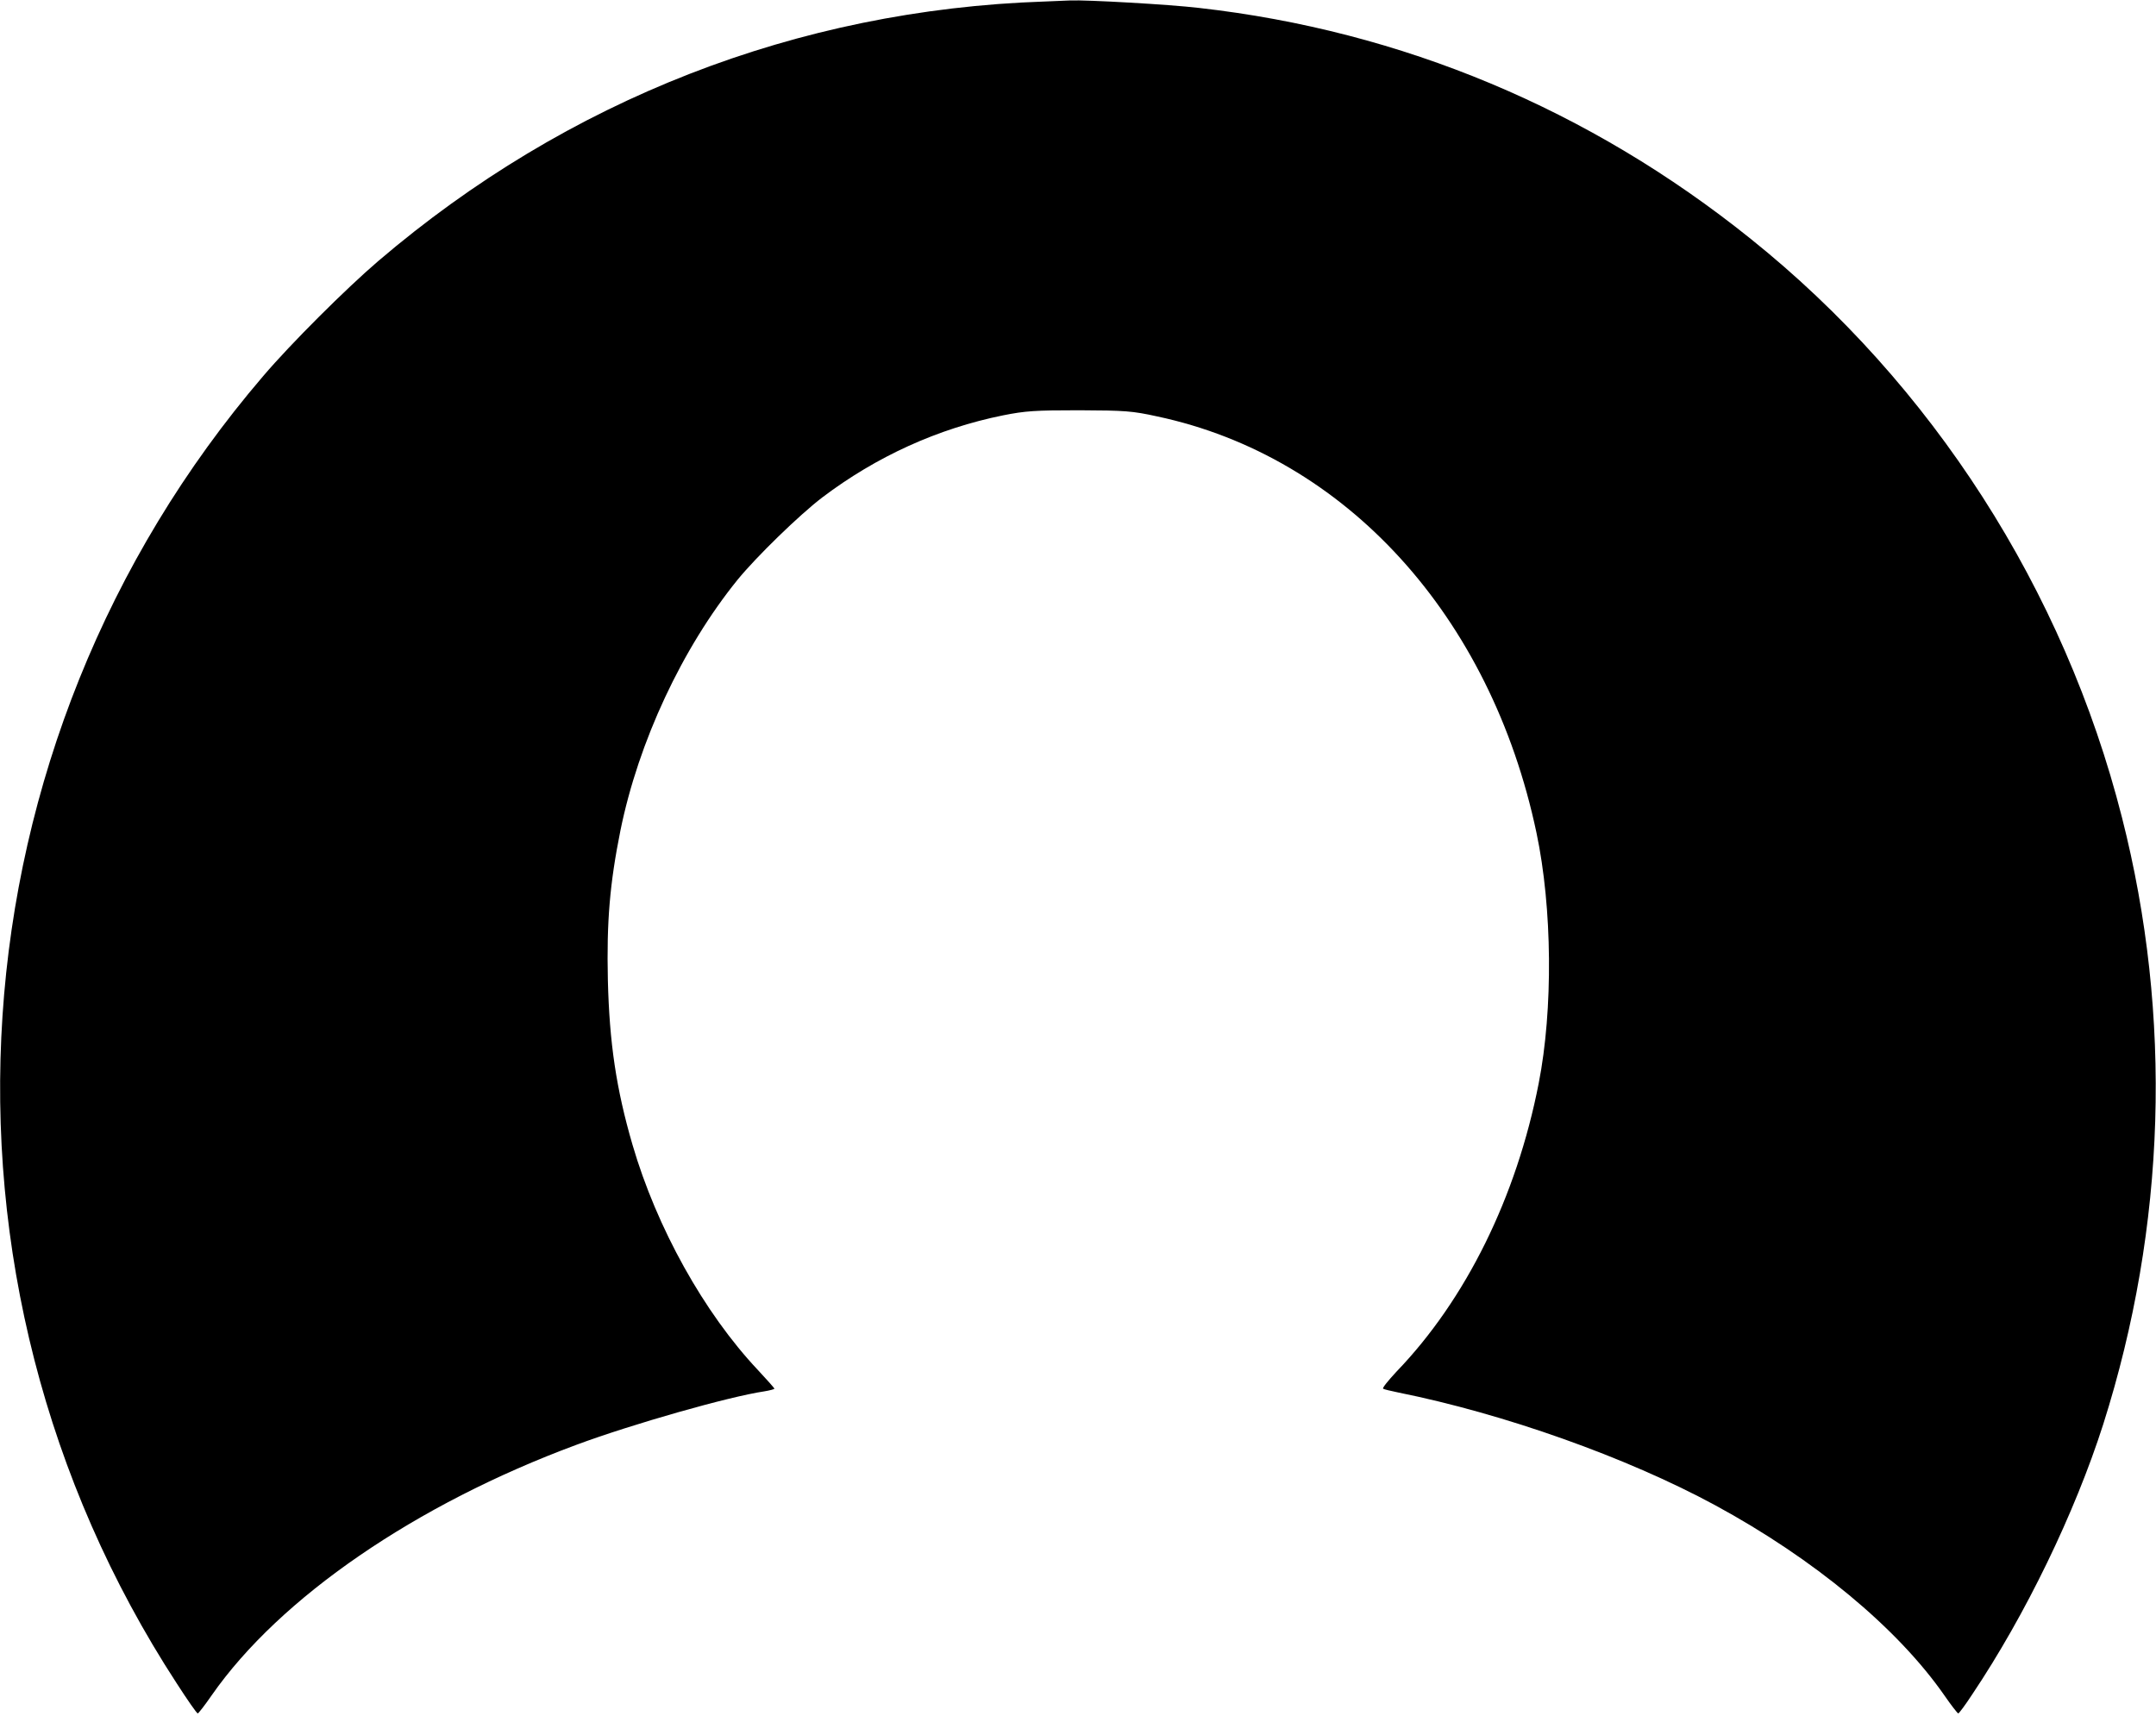 <?xml version="1.0" standalone="no"?>
<!DOCTYPE svg PUBLIC "-//W3C//DTD SVG 20010904//EN"
 "http://www.w3.org/TR/2001/REC-SVG-20010904/DTD/svg10.dtd">
<svg version="1.0" xmlns="http://www.w3.org/2000/svg"
 width="980pt" height="780pt" viewBox="0 0 980 780"
 preserveAspectRatio="xMidYMid meet">
<g transform="translate(0,780) scale(0.1,-0.1)"
fill="#000000" stroke="none">
<path d="M4745 7793 c-1120 -38 -2167 -446 -3026 -1180 -146 -125 -397 -375
-523 -523 -1434 -1675 -1594 -4098 -393 -5942 49 -76 92 -138 96 -137 3 0 32
37 63 82 310 445 929 869 1658 1139 256 95 693 219 854 243 25 4 46 10 46 12
0 3 -34 41 -75 85 -245 260 -460 647 -570 1024 -74 254 -105 463 -112 749 -6
266 9 440 57 679 82 404 281 830 533 1141 85 104 280 294 385 374 246 186 525
313 822 373 101 20 143 23 345 23 210 -1 241 -3 355 -28 856 -182 1516 -906
1724 -1893 72 -341 76 -803 10 -1139 -101 -517 -331 -983 -647 -1311 -37 -40
-65 -74 -60 -77 4 -3 35 -10 68 -17 482 -97 1037 -294 1440 -512 450 -244 830
-559 1043 -865 31 -45 60 -82 63 -82 3 -1 32 38 64 87 242 361 466 824 595
1227 286 900 316 1854 85 2760 -263 1035 -862 1968 -1687 2629 -733 589 -1586
946 -2508 1050 -136 16 -510 37 -585 34 -22 -1 -76 -3 -120 -5z"/>
</g>
</svg>
